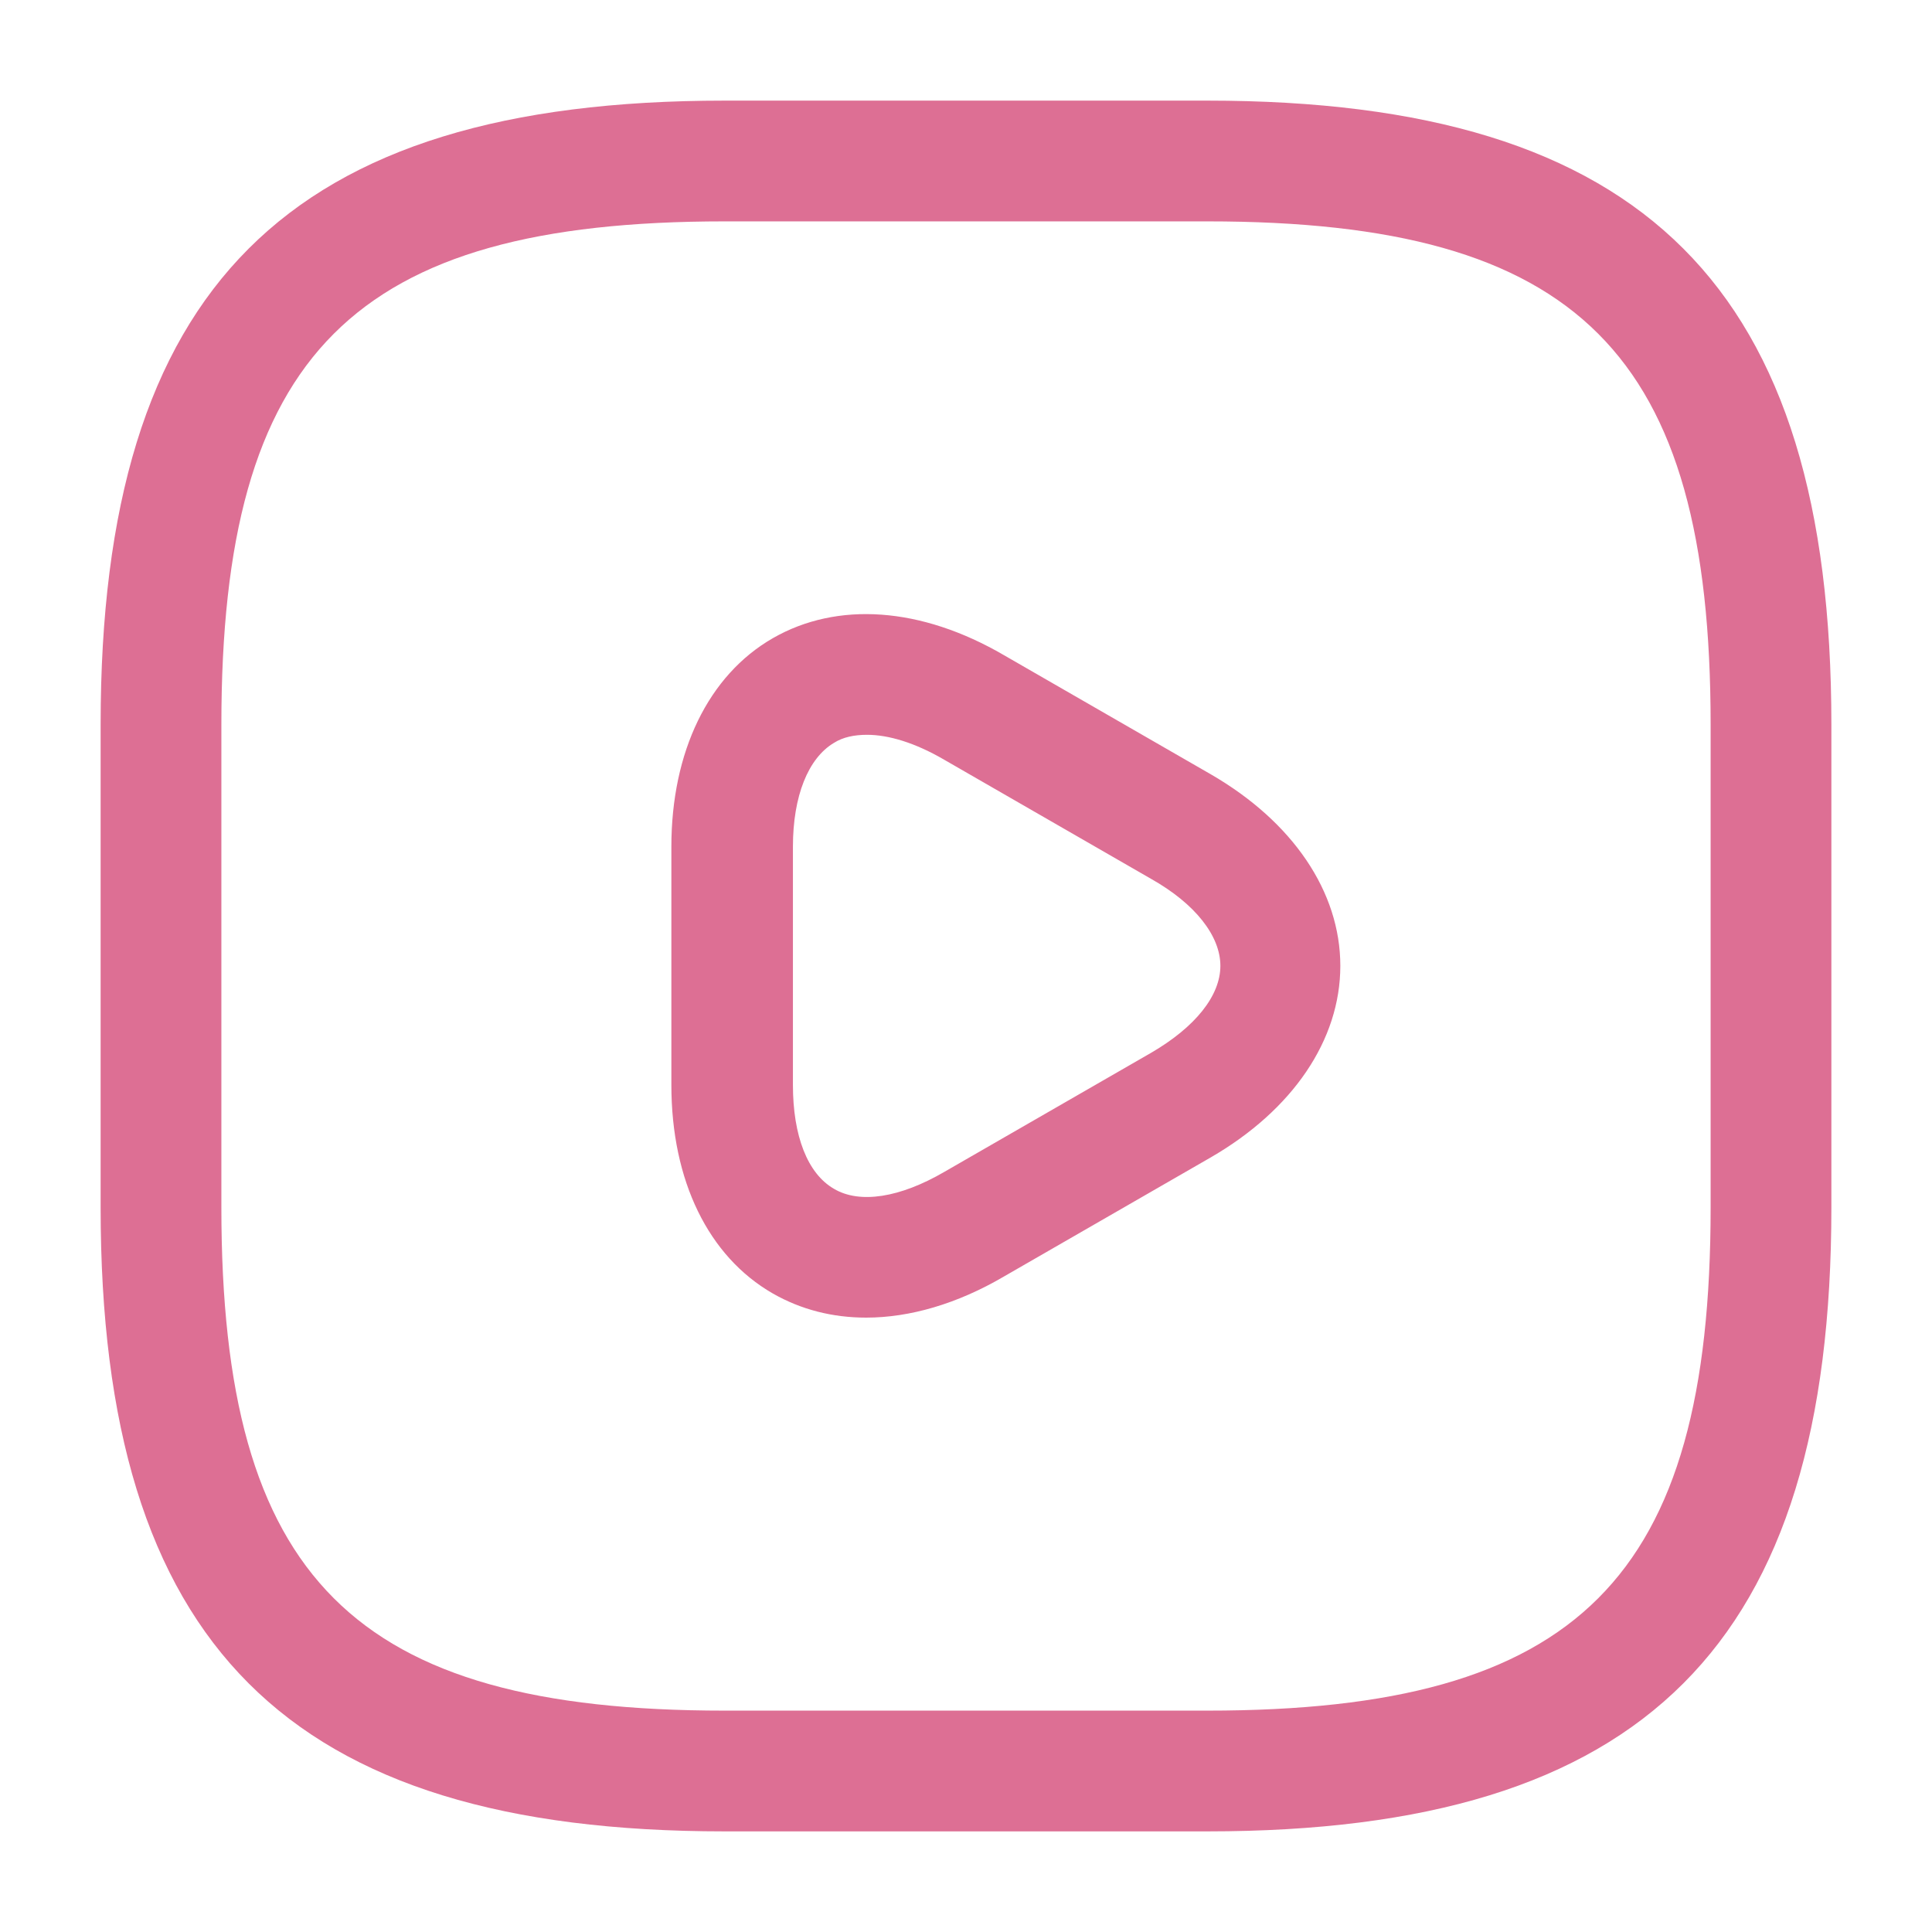 <svg width="24" height="24" viewBox="0 0 24 24" fill="none" xmlns="http://www.w3.org/2000/svg">
<path d="M15 22.75H9C3.57 22.75 1.25 20.43 1.25 15V9C1.25 3.57 3.57 1.25 9 1.25H15C20.43 1.25 22.75 3.57 22.75 9V15C22.75 20.43 20.43 22.75 15 22.75ZM9 2.75C4.39 2.75 2.75 4.39 2.75 9V15C2.75 19.61 4.39 21.25 9 21.25H15C19.61 21.25 21.25 19.61 21.25 15V9C21.25 4.39 19.61 2.75 15 2.75H9Z" fill="#DD6F94"/>
<path d="M10.76 16.368C10.34 16.368 9.95 16.268 9.6 16.068C8.8 15.608 8.34 14.668 8.34 13.478V10.518C8.34 9.338 8.8 8.388 9.6 7.928C10.4 7.468 11.44 7.538 12.47 8.138L15.04 9.618C16.06 10.208 16.65 11.078 16.65 11.998C16.65 12.918 16.06 13.788 15.04 14.378L12.47 15.858C11.89 16.198 11.3 16.368 10.76 16.368ZM10.77 9.128C10.61 9.128 10.47 9.158 10.36 9.228C10.04 9.418 9.85 9.888 9.85 10.518V13.478C9.85 14.108 10.03 14.578 10.36 14.768C10.68 14.958 11.18 14.878 11.73 14.558L14.3 13.078C14.85 12.758 15.16 12.368 15.16 11.998C15.16 11.628 14.85 11.228 14.3 10.918L11.73 9.438C11.37 9.228 11.04 9.128 10.77 9.128Z" fill="#DD6F94"/>
</svg>
